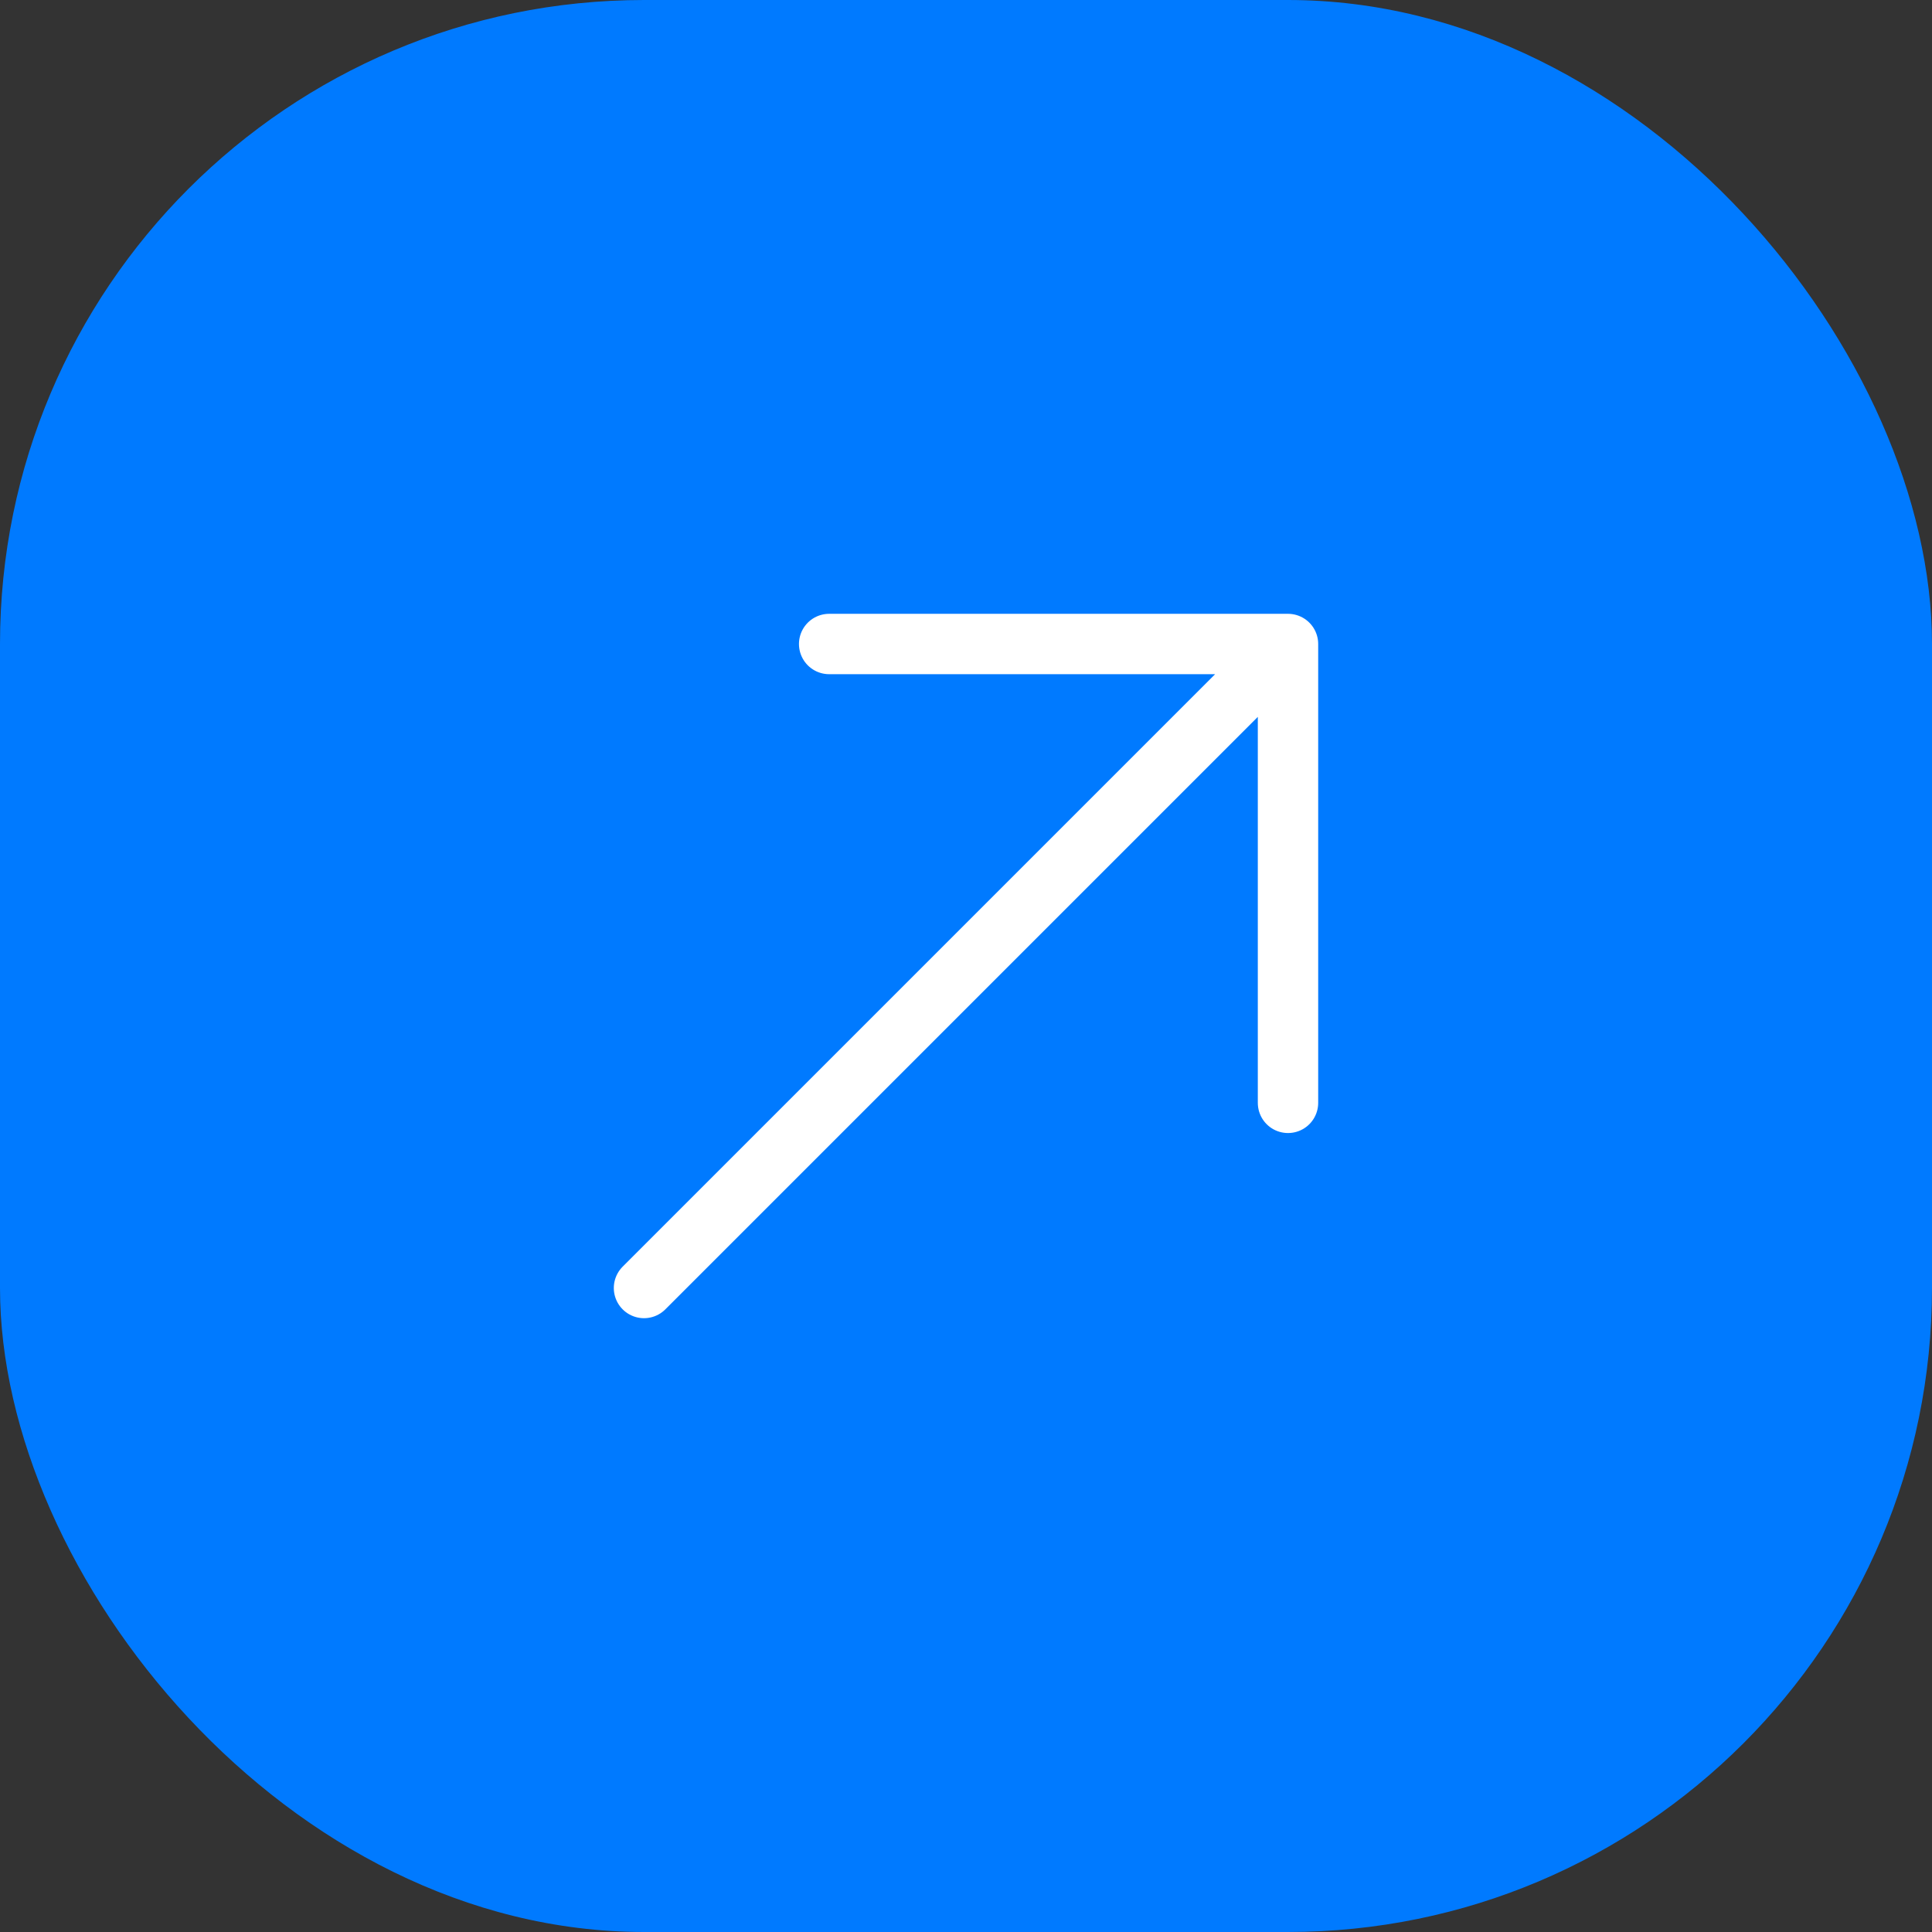 <svg width="48" height="48" viewBox="0 0 48 48" fill="none" xmlns="http://www.w3.org/2000/svg">
<rect x="0" y="0" width="48" height="48" fill="#333333" stroke="none"/>
<rect width="48" height="48" rx="16" fill="#007AFF"/>
<g clip-path="url(#clip0_48_1756)">
<path d="M16 32L32 16M32 16L20.6 16M32 16L32 27.4" stroke="white" stroke-width="1.5" stroke-linecap="round" stroke-linejoin="round"/>
</g>
<defs>
<clipPath id="clip0_48_1756">
<rect width="24" height="24" fill="white" transform="translate(12 12)"/>
</clipPath>
</defs>
</svg>
